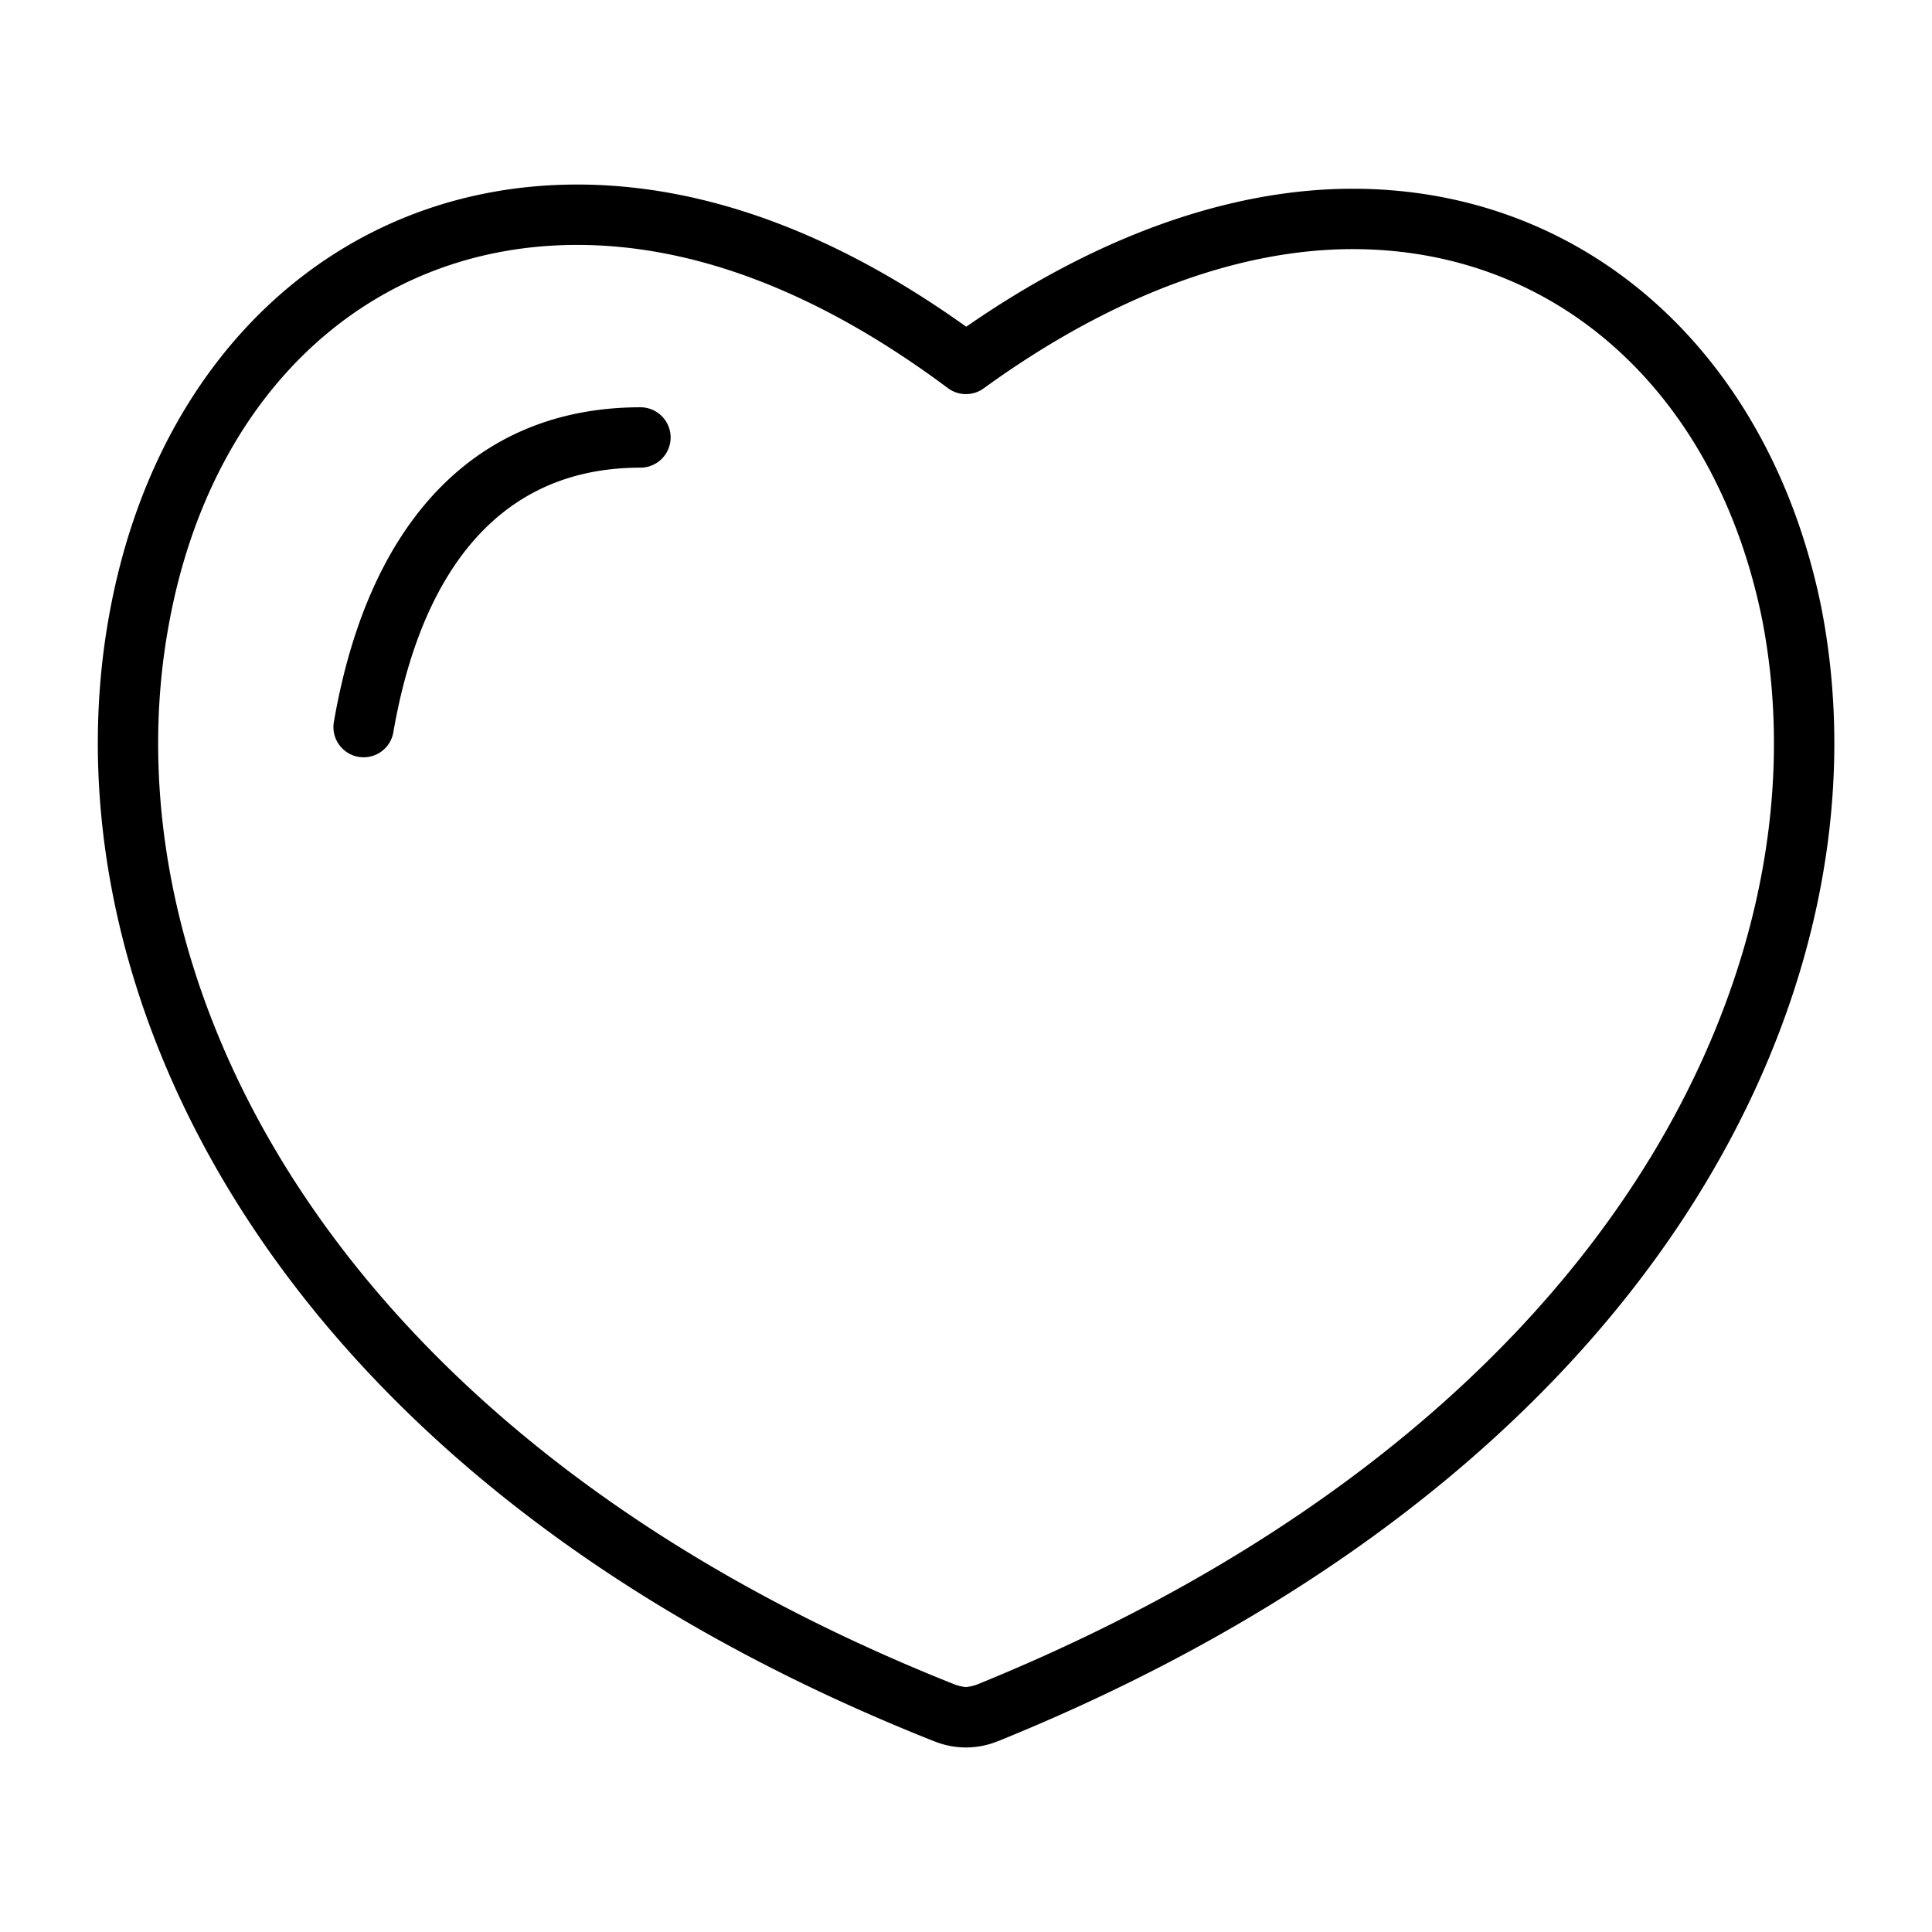 <?xml version="1.0"?>
<svg xmlns="http://www.w3.org/2000/svg" id="Layer_1" data-name="Layer 1" viewBox="0 0 512 512" width="512" height="512"><title>Heart</title><path d="M482.7,161.136c-13.619-67.5-62.385-111.117-124.236-111.117-32.6,0-67.9,12.625-102.4,36.569-34.983-25.011-69.64-37.683-103.1-37.683-62.2,0-110.756,44.089-123.693,112.305-18.958,98.813,41.159,229.961,218.2,300.207q.207.083.42.153a22.271,22.271,0,0,0,16.2,0c.16-.053.317-.112.473-.174,81.224-32.908,144.224-81.144,182.191-139.495,33.352-51.259,46.122-108.333,35.955-160.708ZM433.343,313.175C397.21,368.708,336.857,414.8,258.809,446.464a12.62,12.62,0,0,1-2.816.631,12.655,12.655,0,0,1-2.847-.639C84.772,379.564,27.273,256.526,44.985,164.208c5.687-29.984,18.869-55.129,38.12-72.715,19.041-17.394,43.2-26.588,69.857-26.588,31.434,0,64.488,12.769,98.244,37.953a8,8,0,0,0,9.483.062c33.261-24.141,67.07-36.9,97.772-36.9,26.595,0,50.786,9.156,69.959,26.478,19.281,17.419,32.625,42.239,38.589,71.78C476.368,212.547,464.412,265.425,433.343,313.175Z"/><path d="M169.726,107.934c-43.123,0-71.977,29.617-81.247,83.4A8,8,0,0,0,95,200.572a7.989,7.989,0,0,0,9.243-6.525c5.514-31.985,21.35-70.113,65.48-70.113a8,8,0,0,0,0-16Z"/></svg>
